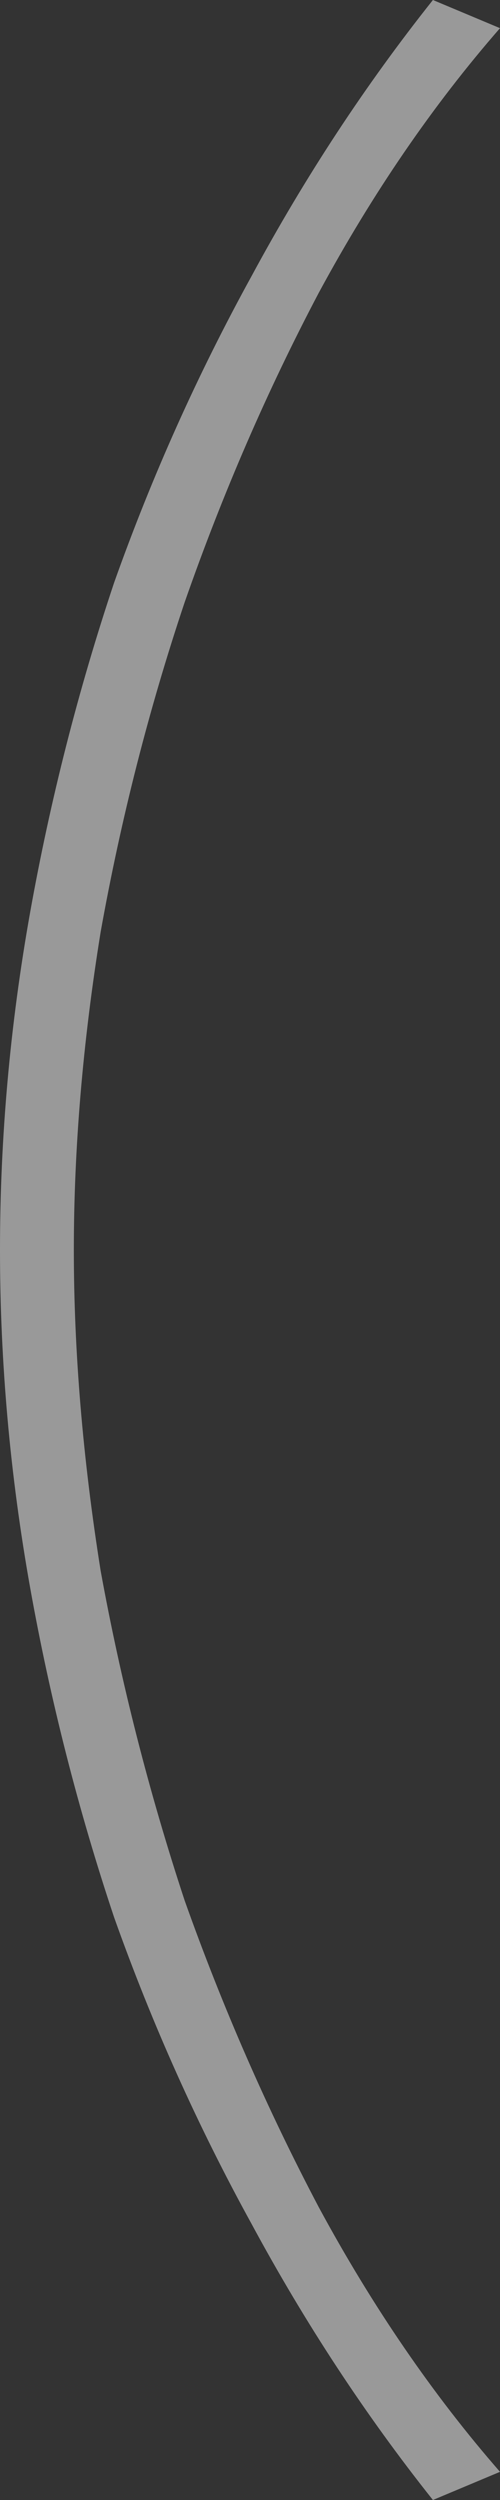 <svg xmlns="http://www.w3.org/2000/svg" viewBox="0 0 6 30" fill="none">
  <rect x="0" y="0" width="6" height="30" fill="#333333" stroke="none"/>
  <path opacity="0.5" d="M0 15C0 13.649 0.121 12.297 0.362 10.946C0.604 9.595 0.94 8.277 1.369 6.993C1.825 5.709 2.376 4.482 3.02 3.311C3.664 2.117 4.389 1.014 5.195 0L6 0.338C5.195 1.261 4.47 2.32 3.825 3.514C3.208 4.685 2.671 5.923 2.215 7.23C1.785 8.514 1.45 9.831 1.208 11.182C0.993 12.511 0.886 13.784 0.886 15C0.886 16.216 0.993 17.5 1.208 18.851C1.45 20.18 1.785 21.498 2.215 22.804C2.671 24.088 3.208 25.315 3.825 26.486C4.47 27.68 5.195 28.739 6 29.662L5.195 30C4.389 28.986 3.664 27.883 3.02 26.689C2.376 25.518 1.825 24.291 1.369 23.007C0.94 21.723 0.604 20.405 0.362 19.054C0.121 17.703 0 16.351 0 15Z" fill="white"/>
</svg>
